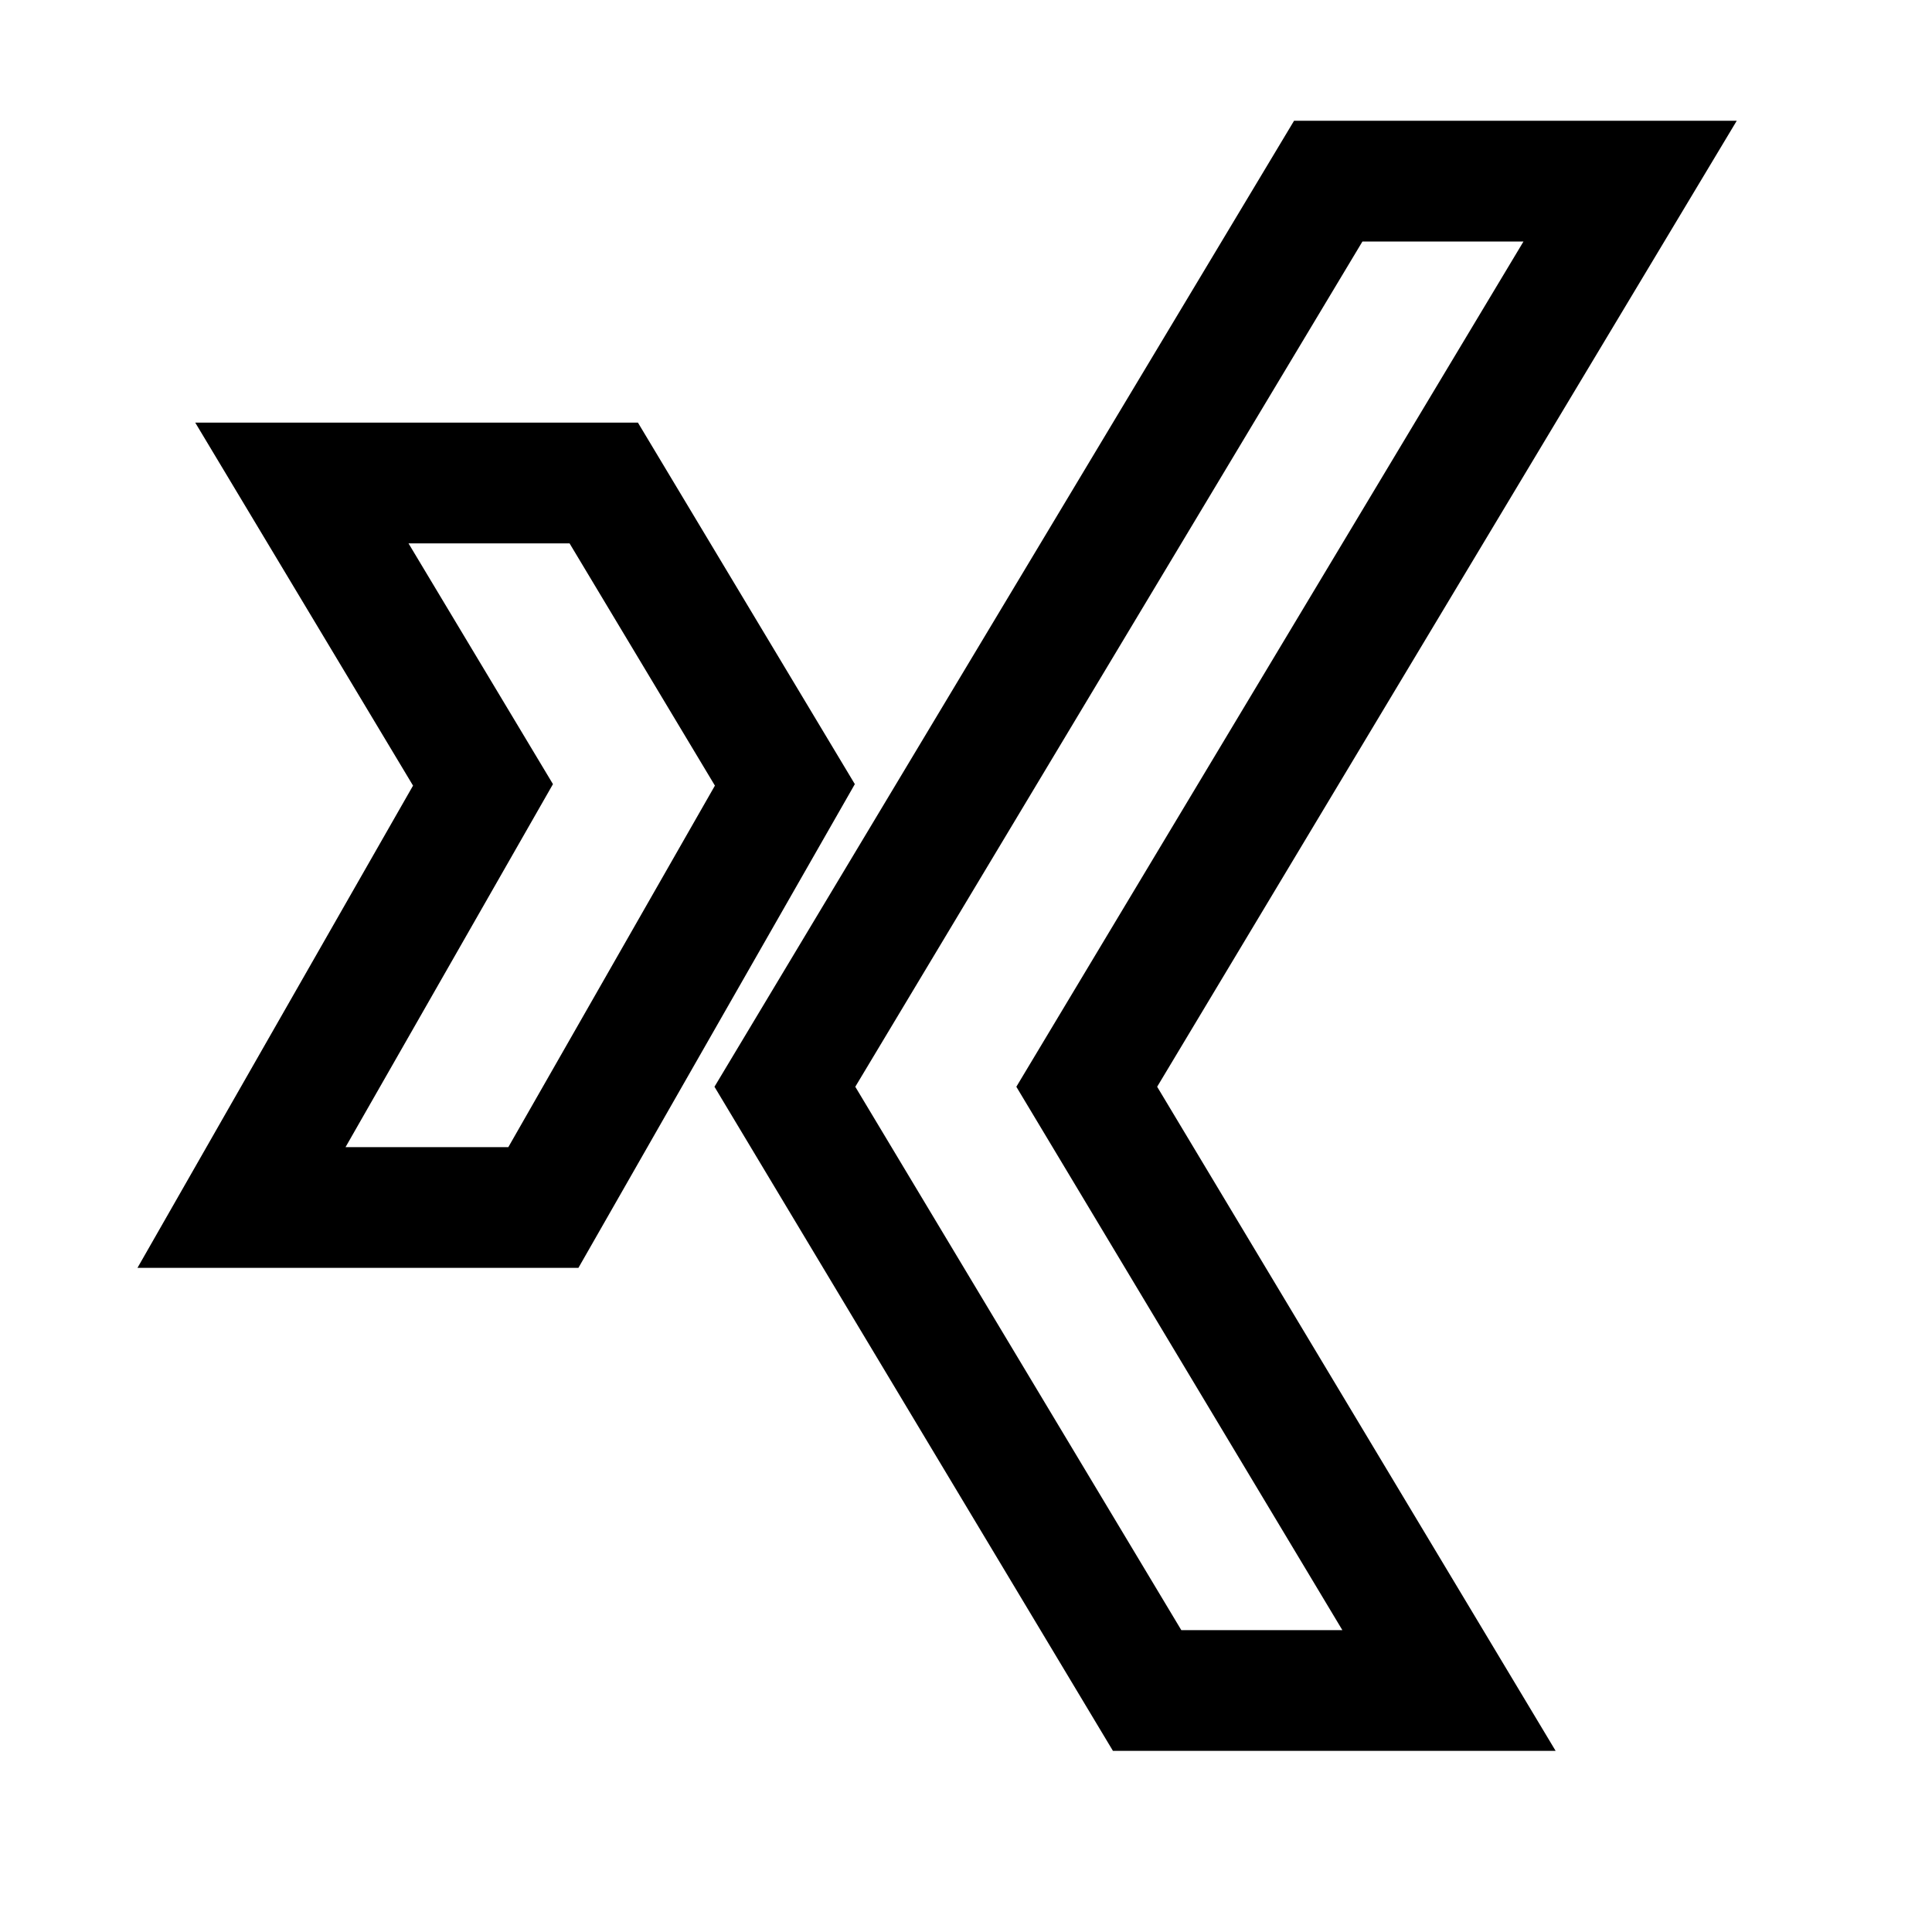 <svg id="i-xing" xmlns="http://www.w3.org/2000/svg" viewBox="0 0 32 32" width="32" height="32" stroke-width="2" stroke="currentColor" fill="none">
    <path d="M5 8H10L13 13 9 20H4L8 13ZM22 3H27L18 18 24 28H19L13 18Z" />
</svg>